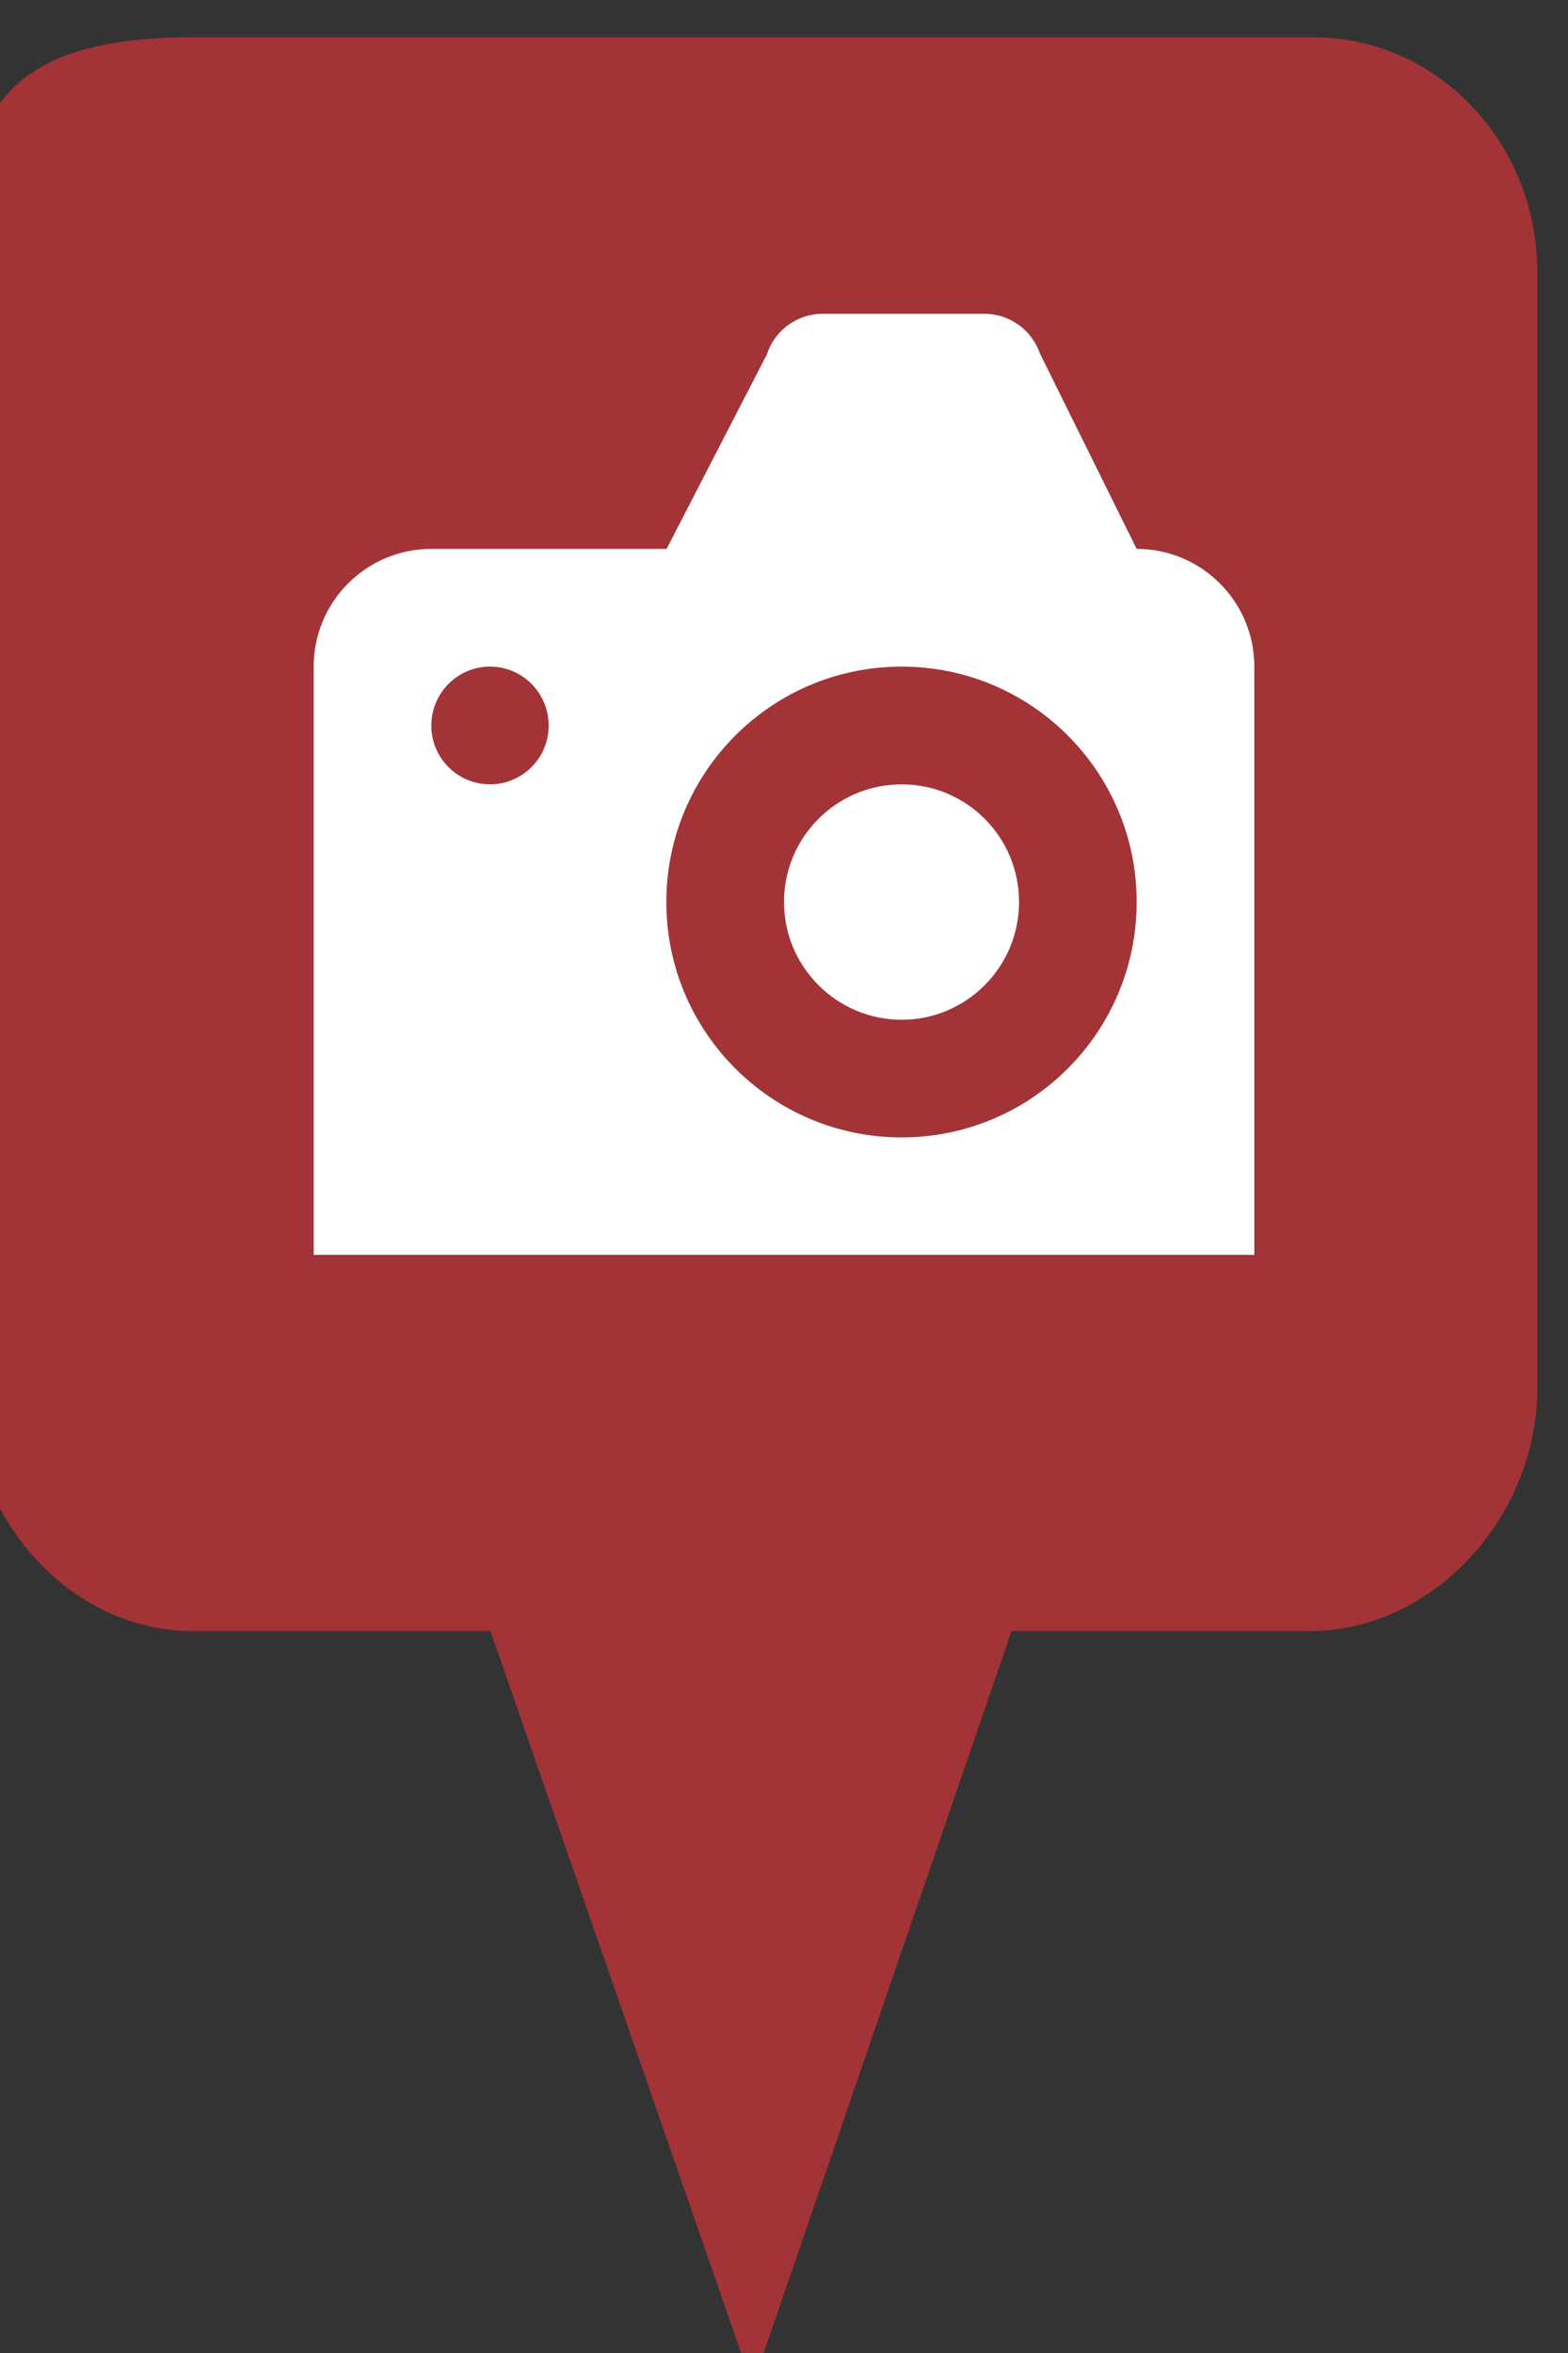 <?xml version="1.0" encoding="utf-8"?> <!DOCTYPE svg PUBLIC "-//W3C//DTD SVG 1.1//EN" "http://www.w3.org/Graphics/SVG/1.1/DTD/svg11.dtd"><svg version="1.1" id="marker-circle-blue" xmlns="http://www.w3.org/2000/svg" xmlns:xlink="http://www.w3.org/1999/xlink" x="0px"  y="0px" width="24px" height="36px" viewBox="0 0 24 36" enable-background="new 0 0 24 36" xml:space="preserve"><rect x="0" y="0" width="24" height="36" fill="#333333" stroke="none"/><path fill="#A23337" d="M20.103,0.57H2.959c-1.893,0-3.365,0.487-3.365,2.472l-0.063,18.189c0,1.979,1.526,3.724,3.418,3.724h4.558
		l4.01,11.545l3.966-11.545h4.56c1.894,0,3.488-1.744,3.488-3.724V4.166C23.531,2.18,21.996,0.57,20.103,0.57z"></path><path fill="#ffffff" transform="translate(4.5 4.5)" d="M9.301,7.5C8.309,7.5,7.5,8.305,7.5,9.301C7.5,10.293,8.309,11.102,9.301,11.102C10.293,11.102,11.098,10.293,11.098,9.301C11.098,8.305,10.293,7.5,9.301,7.5ZM12.898,3.898L11.418,0.91C11.297,0.555,10.961,0.301,10.566,0.301L8.094,0.301C7.691,0.301,7.355,0.562,7.238,0.922L5.703,3.898L2.102,3.898C1.105,3.898,0.301,4.707,0.301,5.699L0.301,14.699L14.699,14.699L14.699,5.699C14.699,4.707,13.895,3.898,12.898,3.898ZM3,7.5C2.504,7.5,2.102,7.098,2.102,6.602C2.102,6.102,2.504,5.699,3,5.699C3.496,5.699,3.898,6.102,3.898,6.602C3.898,7.098,3.496,7.5,3,7.5ZM9.301,12.902C7.312,12.902,5.699,11.289,5.699,9.301C5.699,7.312,7.312,5.699,9.301,5.699C11.289,5.699,12.898,7.312,12.898,9.301C12.898,11.289,11.289,12.902,9.301,12.902ZM9.301,12.902"></path> </svg>